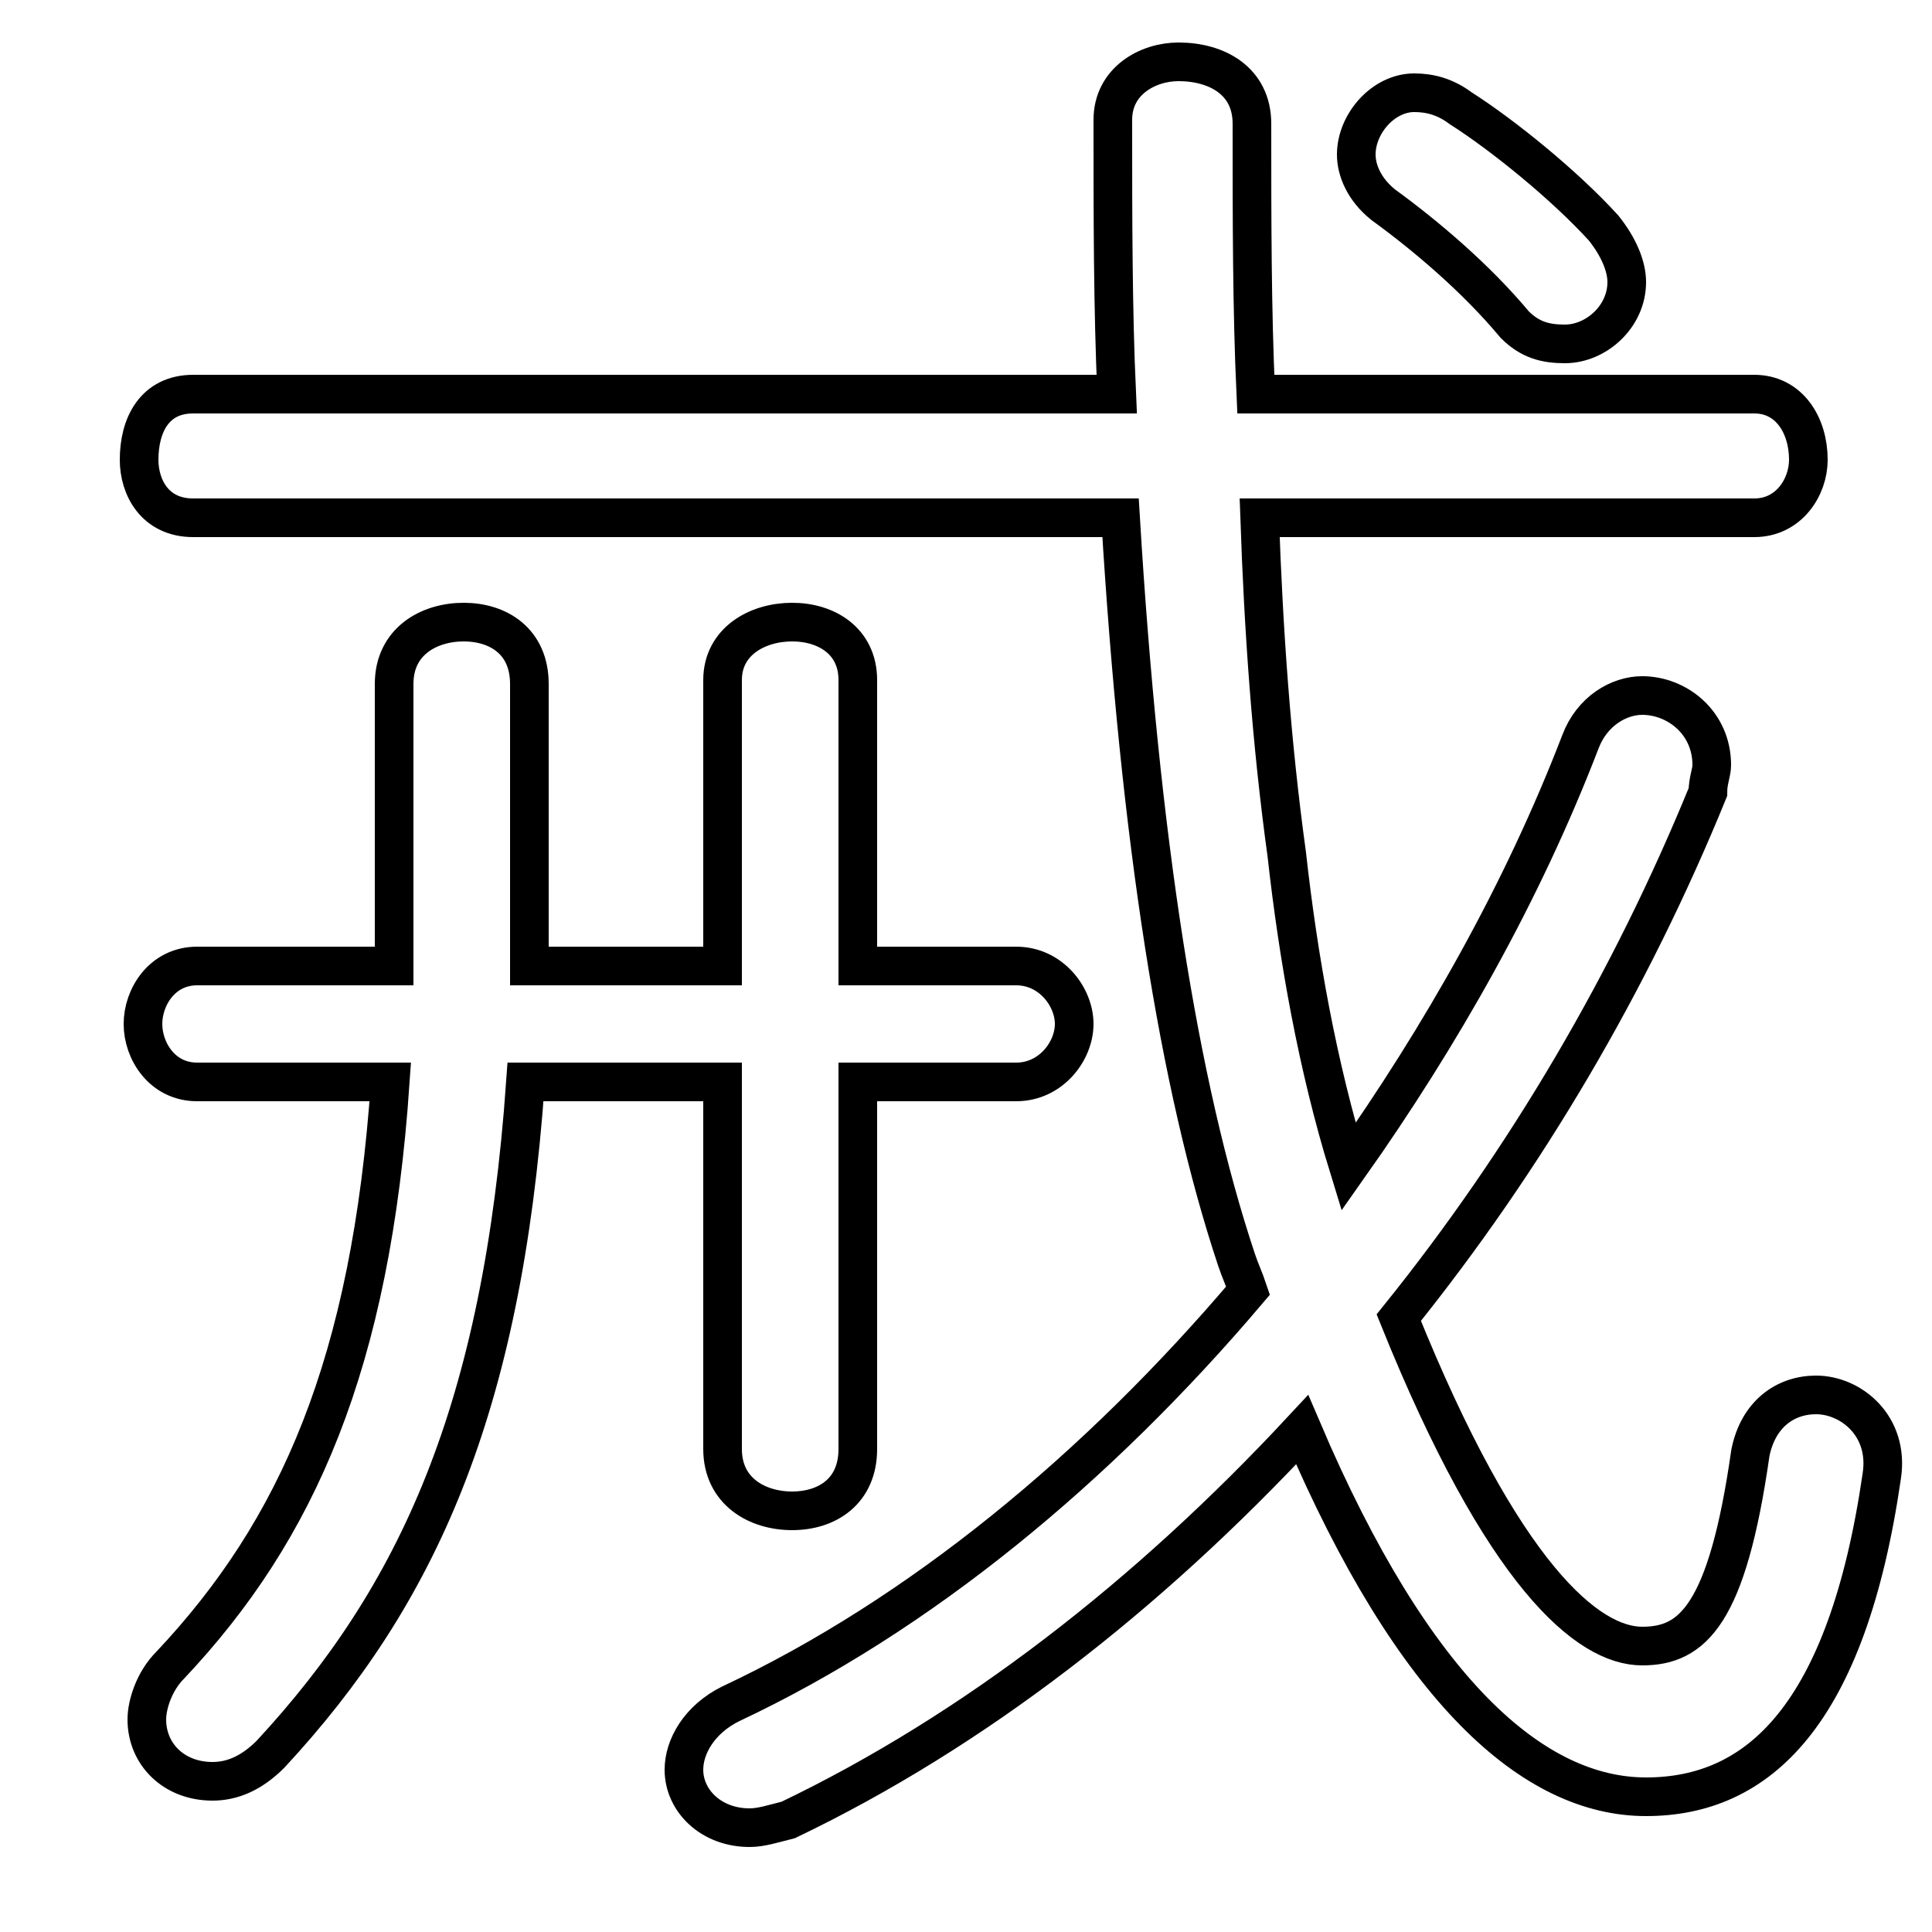 <svg xmlns="http://www.w3.org/2000/svg" viewBox="0 -44.0 50.0 50.0">
    <rect x="0" y="-44.0" width="50.0" height="50.0" fill="#808080" stroke="none"/>
    <g transform="scale(1, -1)">
        <!-- ボディの枠 -->
        <rect x="0" y="-6.0" width="50.0" height="50.0"
            stroke="white" fill="white"/>
        <!-- グリフ座標系の原点 -->
        <circle cx="0" cy="0" r="5" fill="white"/>
        <!-- グリフのアウトライン -->
        <g style="fill:none;stroke:#000000;stroke-width:1;">
<path d="M 45.4 30.6 C 46.3 30.6 46.8 31.4 46.8 32.1 C 46.8 33.0 46.3 33.8 45.4 33.8 L 32.5 33.8 C 32.4 36.0 32.4 38.3 32.4 40.8 C 32.4 41.9 31.5 42.4 30.5 42.4 C 29.7 42.4 28.8 41.9 28.8 40.9 C 28.8 38.4 28.8 36.0 28.9 33.8 L 5.0 33.8 C 4.0 33.8 3.6 33.0 3.6 32.1 C 3.6 31.4 4.0 30.6 5.0 30.6 L 29.0 30.6 C 29.5 22.3 30.5 15.9 32.0 11.4 C 32.1 11.1 32.2 10.9 32.3 10.6 C 28.4 6.0 23.8 2.2 18.9 -0.1 C 18.1 -0.5 17.7 -1.2 17.7 -1.8 C 17.7 -2.6 18.4 -3.3 19.4 -3.3 C 19.7 -3.3 20.0 -3.2 20.4 -3.1 C 25.2 -0.8 29.7 2.7 33.7 7.0 C 36.6 0.2 39.7 -2.5 42.6 -2.5 C 45.5 -2.5 47.8 -0.4 48.7 5.8 C 48.9 7.1 47.9 7.9 47.0 7.9 C 46.2 7.9 45.5 7.4 45.3 6.4 C 44.7 2.2 43.8 1.4 42.5 1.4 C 41.1 1.4 38.9 3.2 36.2 9.9 C 39.5 14.0 42.2 18.6 44.2 23.5 C 44.2 23.8 44.3 24.0 44.3 24.2 C 44.3 25.3 43.4 26.0 42.5 26.0 C 41.9 26.0 41.2 25.6 40.9 24.8 C 39.4 20.9 37.3 17.2 34.9 13.8 C 34.1 16.4 33.6 19.2 33.3 21.9 C 32.9 24.8 32.7 27.7 32.6 30.6 Z M 18.7 19.0 L 13.7 19.0 C 13.7 19.5 13.7 19.9 13.7 20.4 L 13.7 26.3 C 13.7 27.4 12.9 27.9 12.0 27.9 C 11.1 27.9 10.2 27.4 10.2 26.3 L 10.2 20.5 C 10.2 20.0 10.2 19.5 10.2 19.0 L 5.1 19.0 C 4.2 19.0 3.7 18.2 3.7 17.5 C 3.7 16.8 4.2 16.0 5.1 16.0 L 10.1 16.0 C 9.6 8.7 7.7 4.4 4.4 0.9 C 4.0 0.5 3.8 -0.1 3.8 -0.5 C 3.8 -1.4 4.5 -2.1 5.5 -2.1 C 6.0 -2.1 6.5 -1.9 7.0 -1.4 C 10.8 2.7 13.0 7.5 13.6 16.0 L 18.7 16.0 L 18.7 6.5 C 18.7 5.4 19.6 4.9 20.5 4.9 C 21.4 4.9 22.2 5.4 22.2 6.5 L 22.2 16.0 L 26.3 16.0 C 27.2 16.0 27.8 16.8 27.8 17.5 C 27.8 18.2 27.2 19.0 26.3 19.0 L 22.2 19.0 L 22.2 26.4 C 22.2 27.4 21.4 27.9 20.5 27.9 C 19.6 27.9 18.7 27.4 18.7 26.4 Z M 37.8 41.2 C 37.4 41.5 37.0 41.6 36.6 41.6 C 35.8 41.6 35.1 40.8 35.1 40.0 C 35.1 39.6 35.3 39.1 35.8 38.7 C 36.9 37.9 38.2 36.8 39.2 35.6 C 39.6 35.2 40.0 35.1 40.5 35.1 C 41.3 35.1 42.1 35.8 42.1 36.7 C 42.1 37.1 41.9 37.6 41.5 38.1 C 40.5 39.2 38.9 40.5 37.8 41.2 Z"/>
</g>
</g>
</svg>